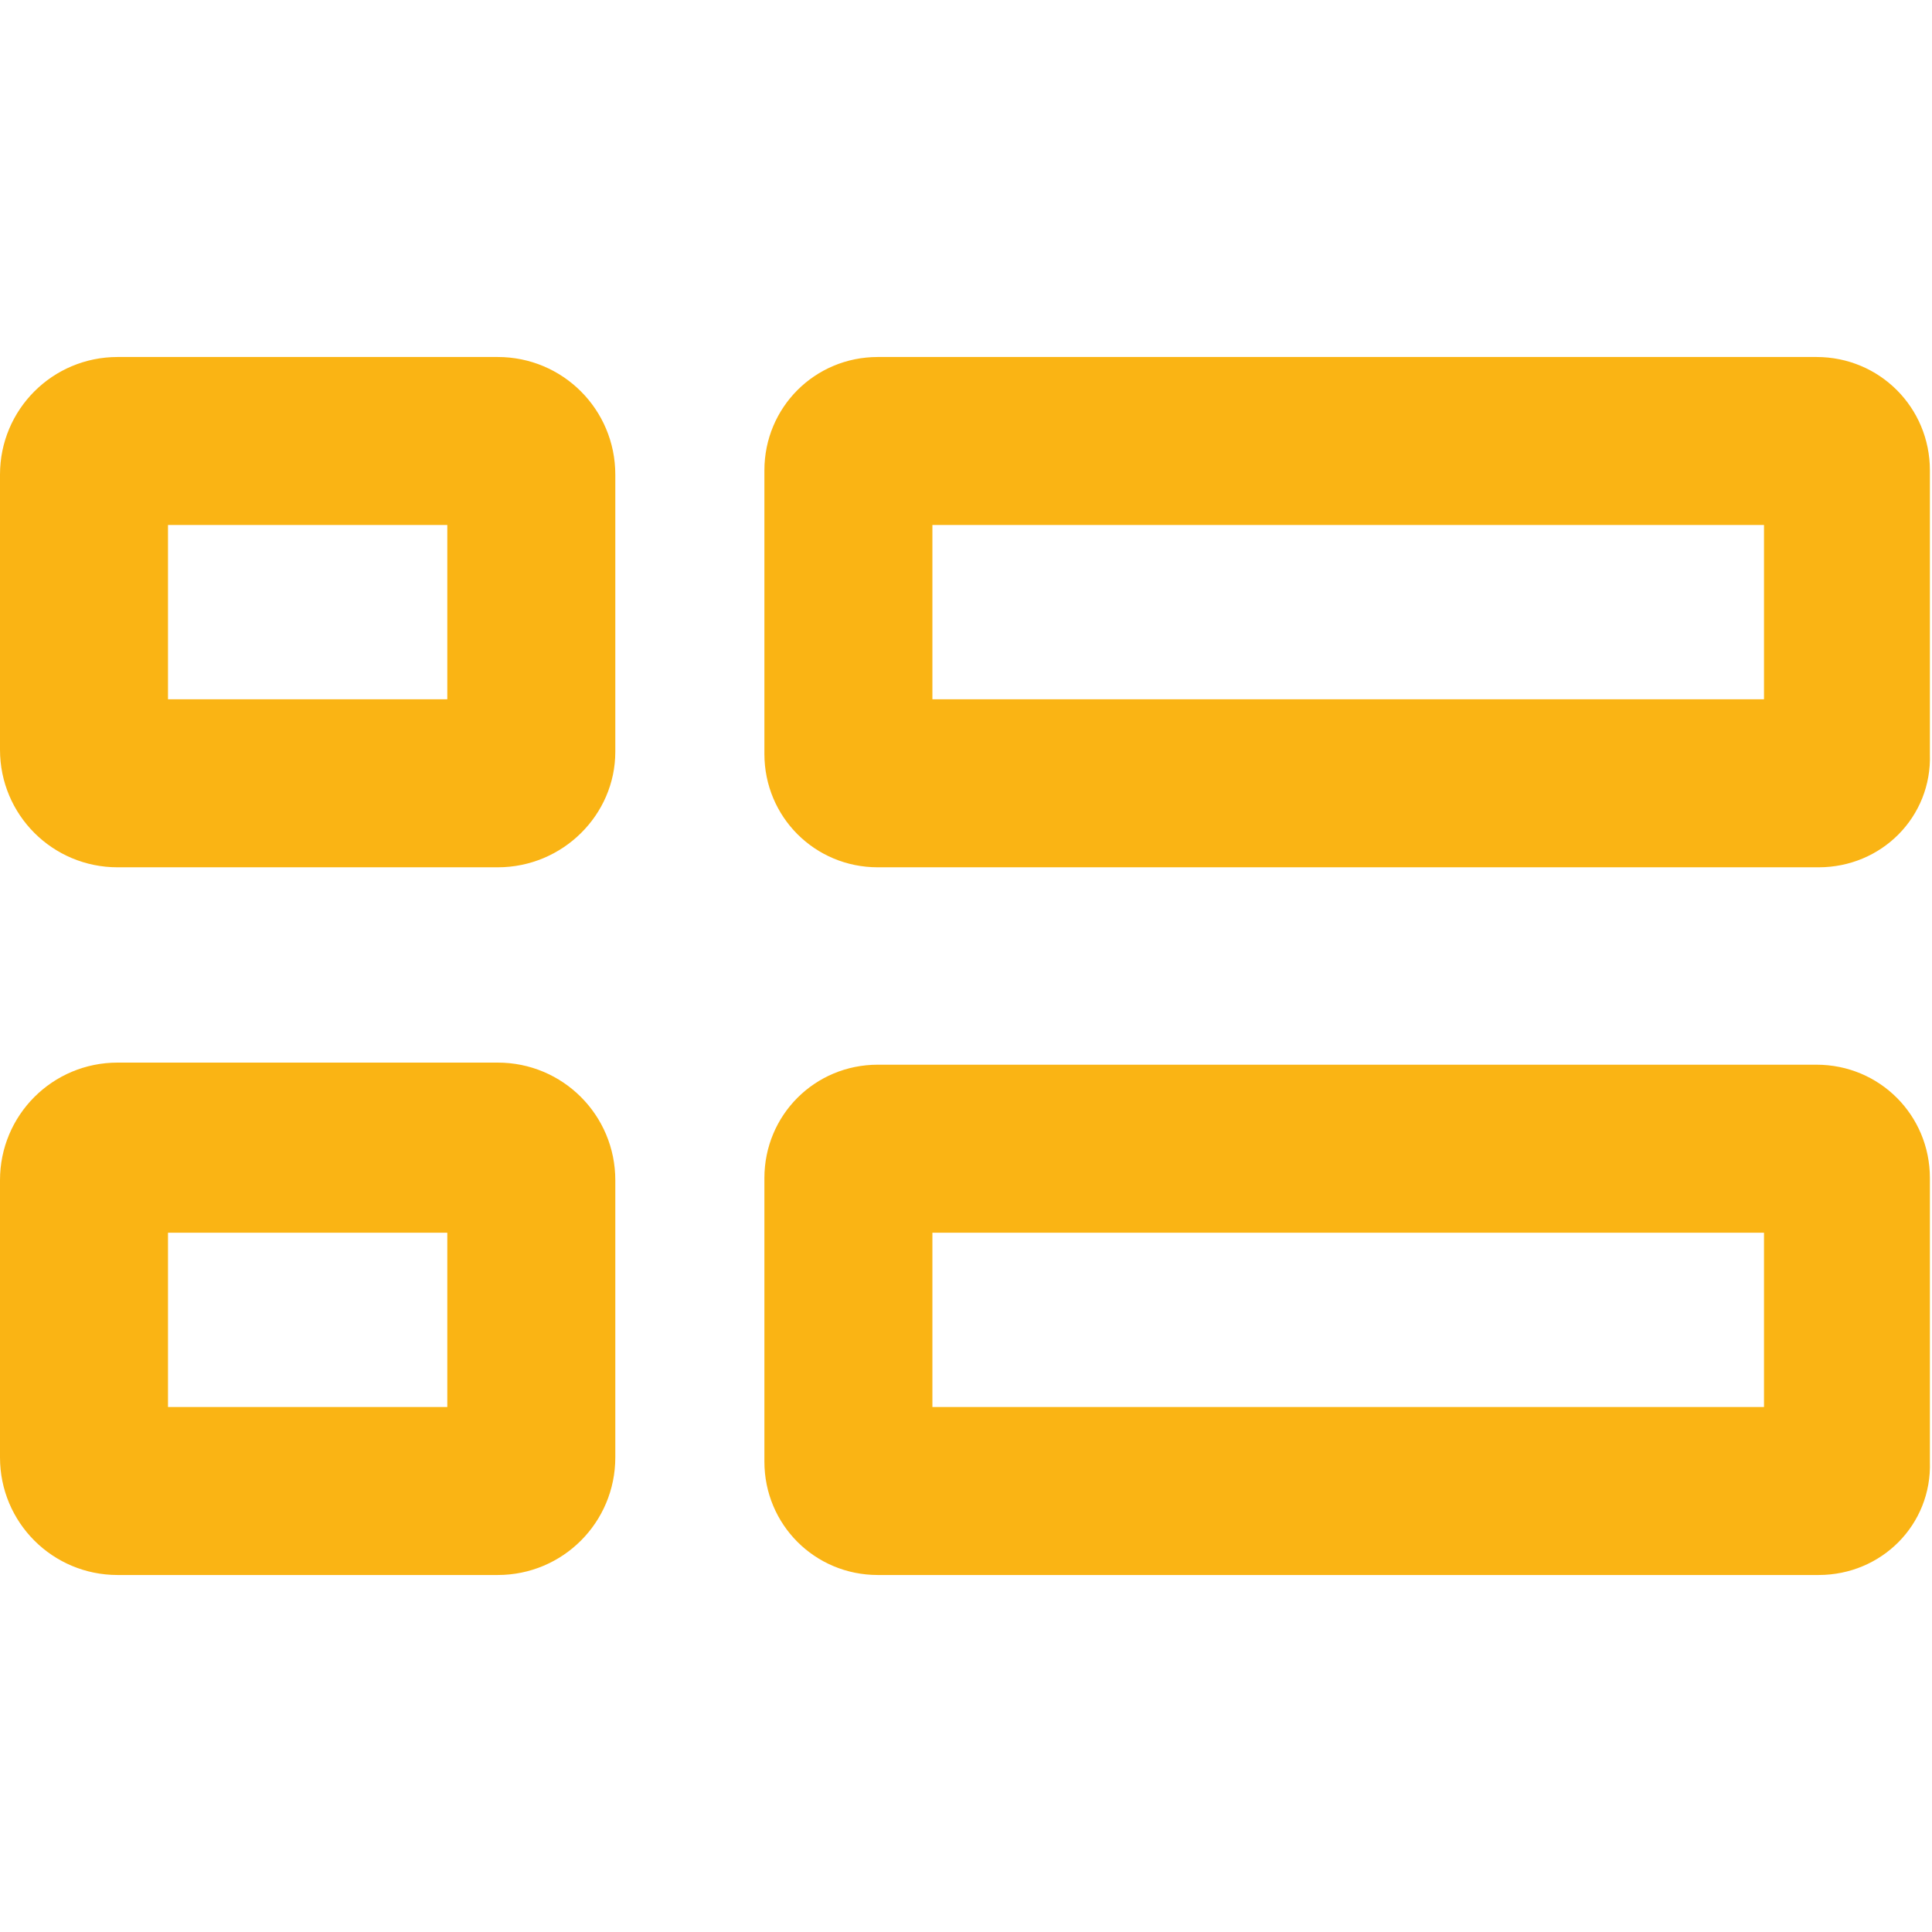 <svg width="92" height="92" viewBox="0 0 92 92" fill="none" xmlns="http://www.w3.org/2000/svg">
<path d="M86.6 41.3H41.8C38.8 41.3 36.4 38.9 36.4 35.9V22.4C36.4 19.4 38.8 17 41.8 17H86.5C89.5 17 91.9 19.4 91.9 22.4V35.9C92 38.9 89.6 41.3 86.6 41.3ZM44.4 33.3H84V25H44.4V33.3ZM86.6 75H41.8C38.8 75 36.4 72.6 36.4 69.6V56.1C36.4 53.1 38.8 50.7 41.8 50.7H86.5C89.5 50.7 91.9 53.1 91.9 56.1V69.6C92 72.6 89.6 75 86.6 75ZM44.4 67H84V58.7H44.4V67ZM23.7 41.3H5.6C2.5 41.3 0 38.8 0 35.7V22.6C0 19.5 2.5 17 5.6 17H23.7C26.8 17 29.3 19.5 29.3 22.6V35.8C29.3 38.8 26.8 41.3 23.7 41.3ZM8 33.3H21.3V25H8V33.3ZM23.7 75H5.6C2.5 75 0 72.5 0 69.4V56.2C0 53.1 2.5 50.6 5.6 50.6H23.7C26.8 50.6 29.3 53.1 29.3 56.2V69.4C29.3 72.5 26.8 75 23.7 75ZM8 67H21.3V58.7H8V67Z" fill="#FAB414"/>
</svg>
